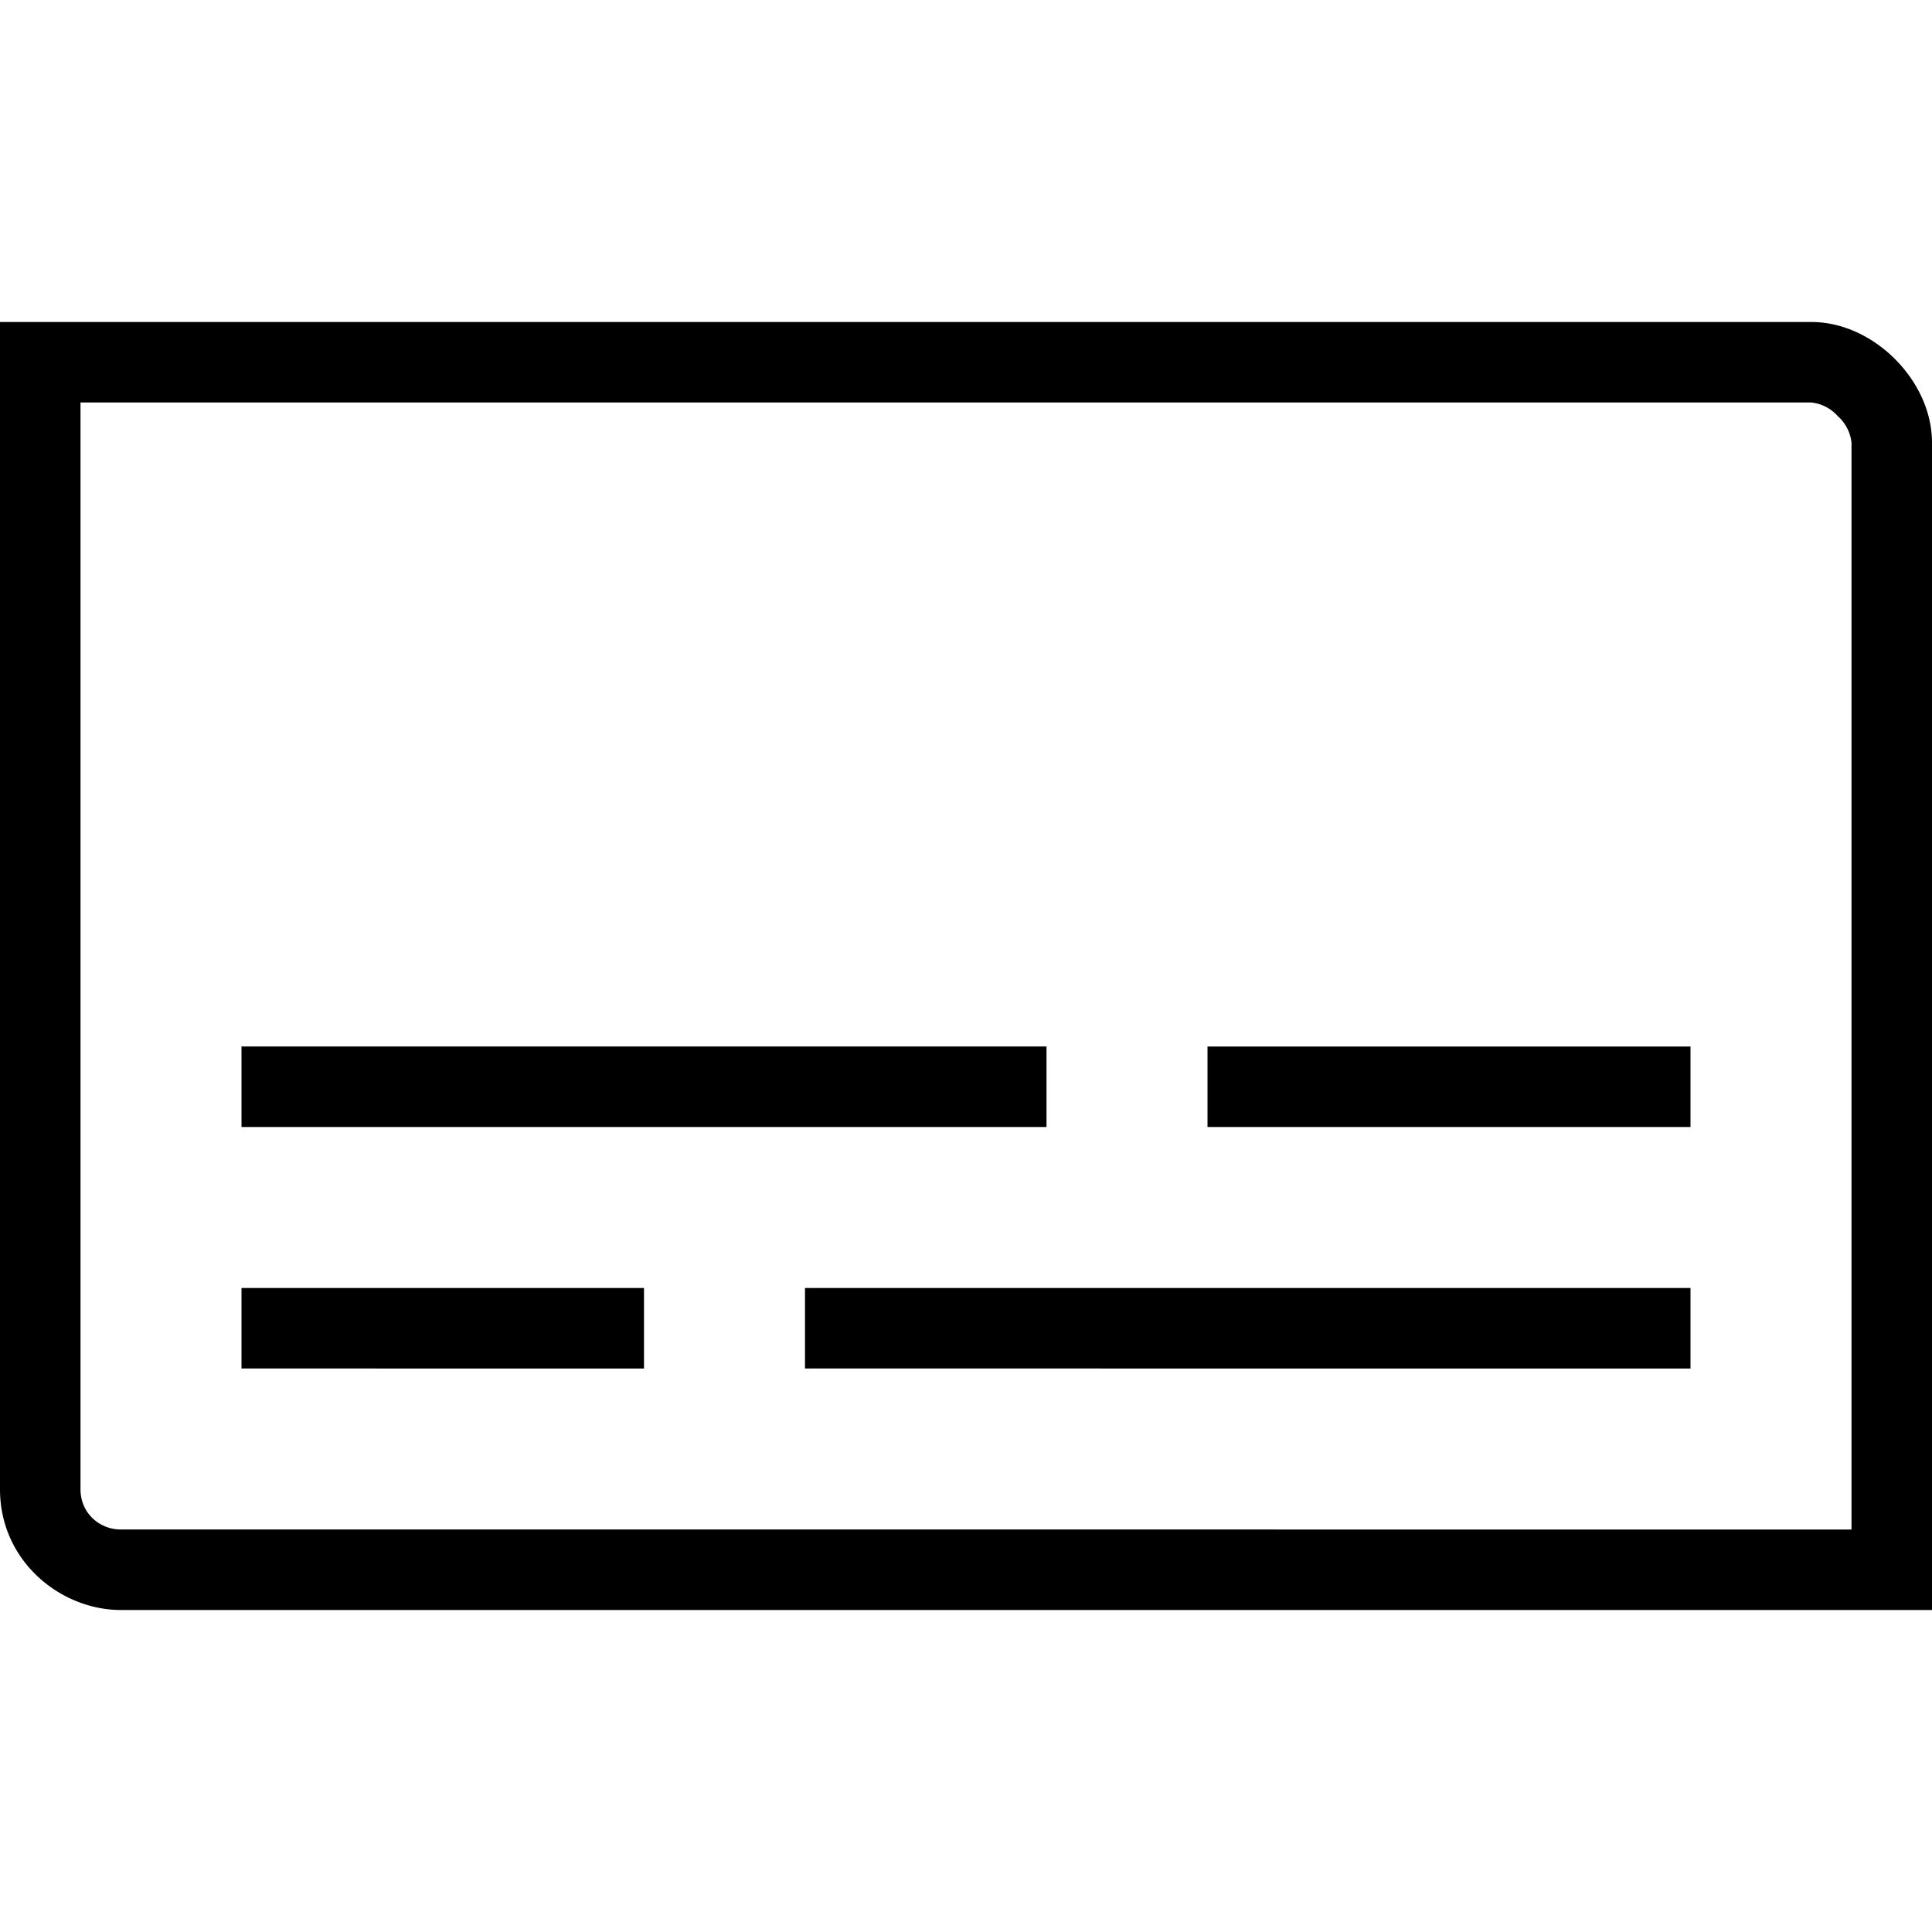 <svg width="24" height="24" fill="none" xmlns="http://www.w3.org/2000/svg"><path fill="currentColor" d="M23 5.5a.51.51 0 0 0-.17-.33.51.51 0 0 0-.33-.17H1v13.5c0 .3.24.5.5.5H23V5.5ZM8 16v1H3v-1h5Zm13 0v1H10v-1h11Zm-8-3v1H3v-1h10Zm8 0v1h-6v-1h6Zm3 7H1.5C.76 20 0 19.4 0 18.5V4h22.5c.41 0 .78.2 1.04.46s.46.63.46 1.04V20Z"/></svg>